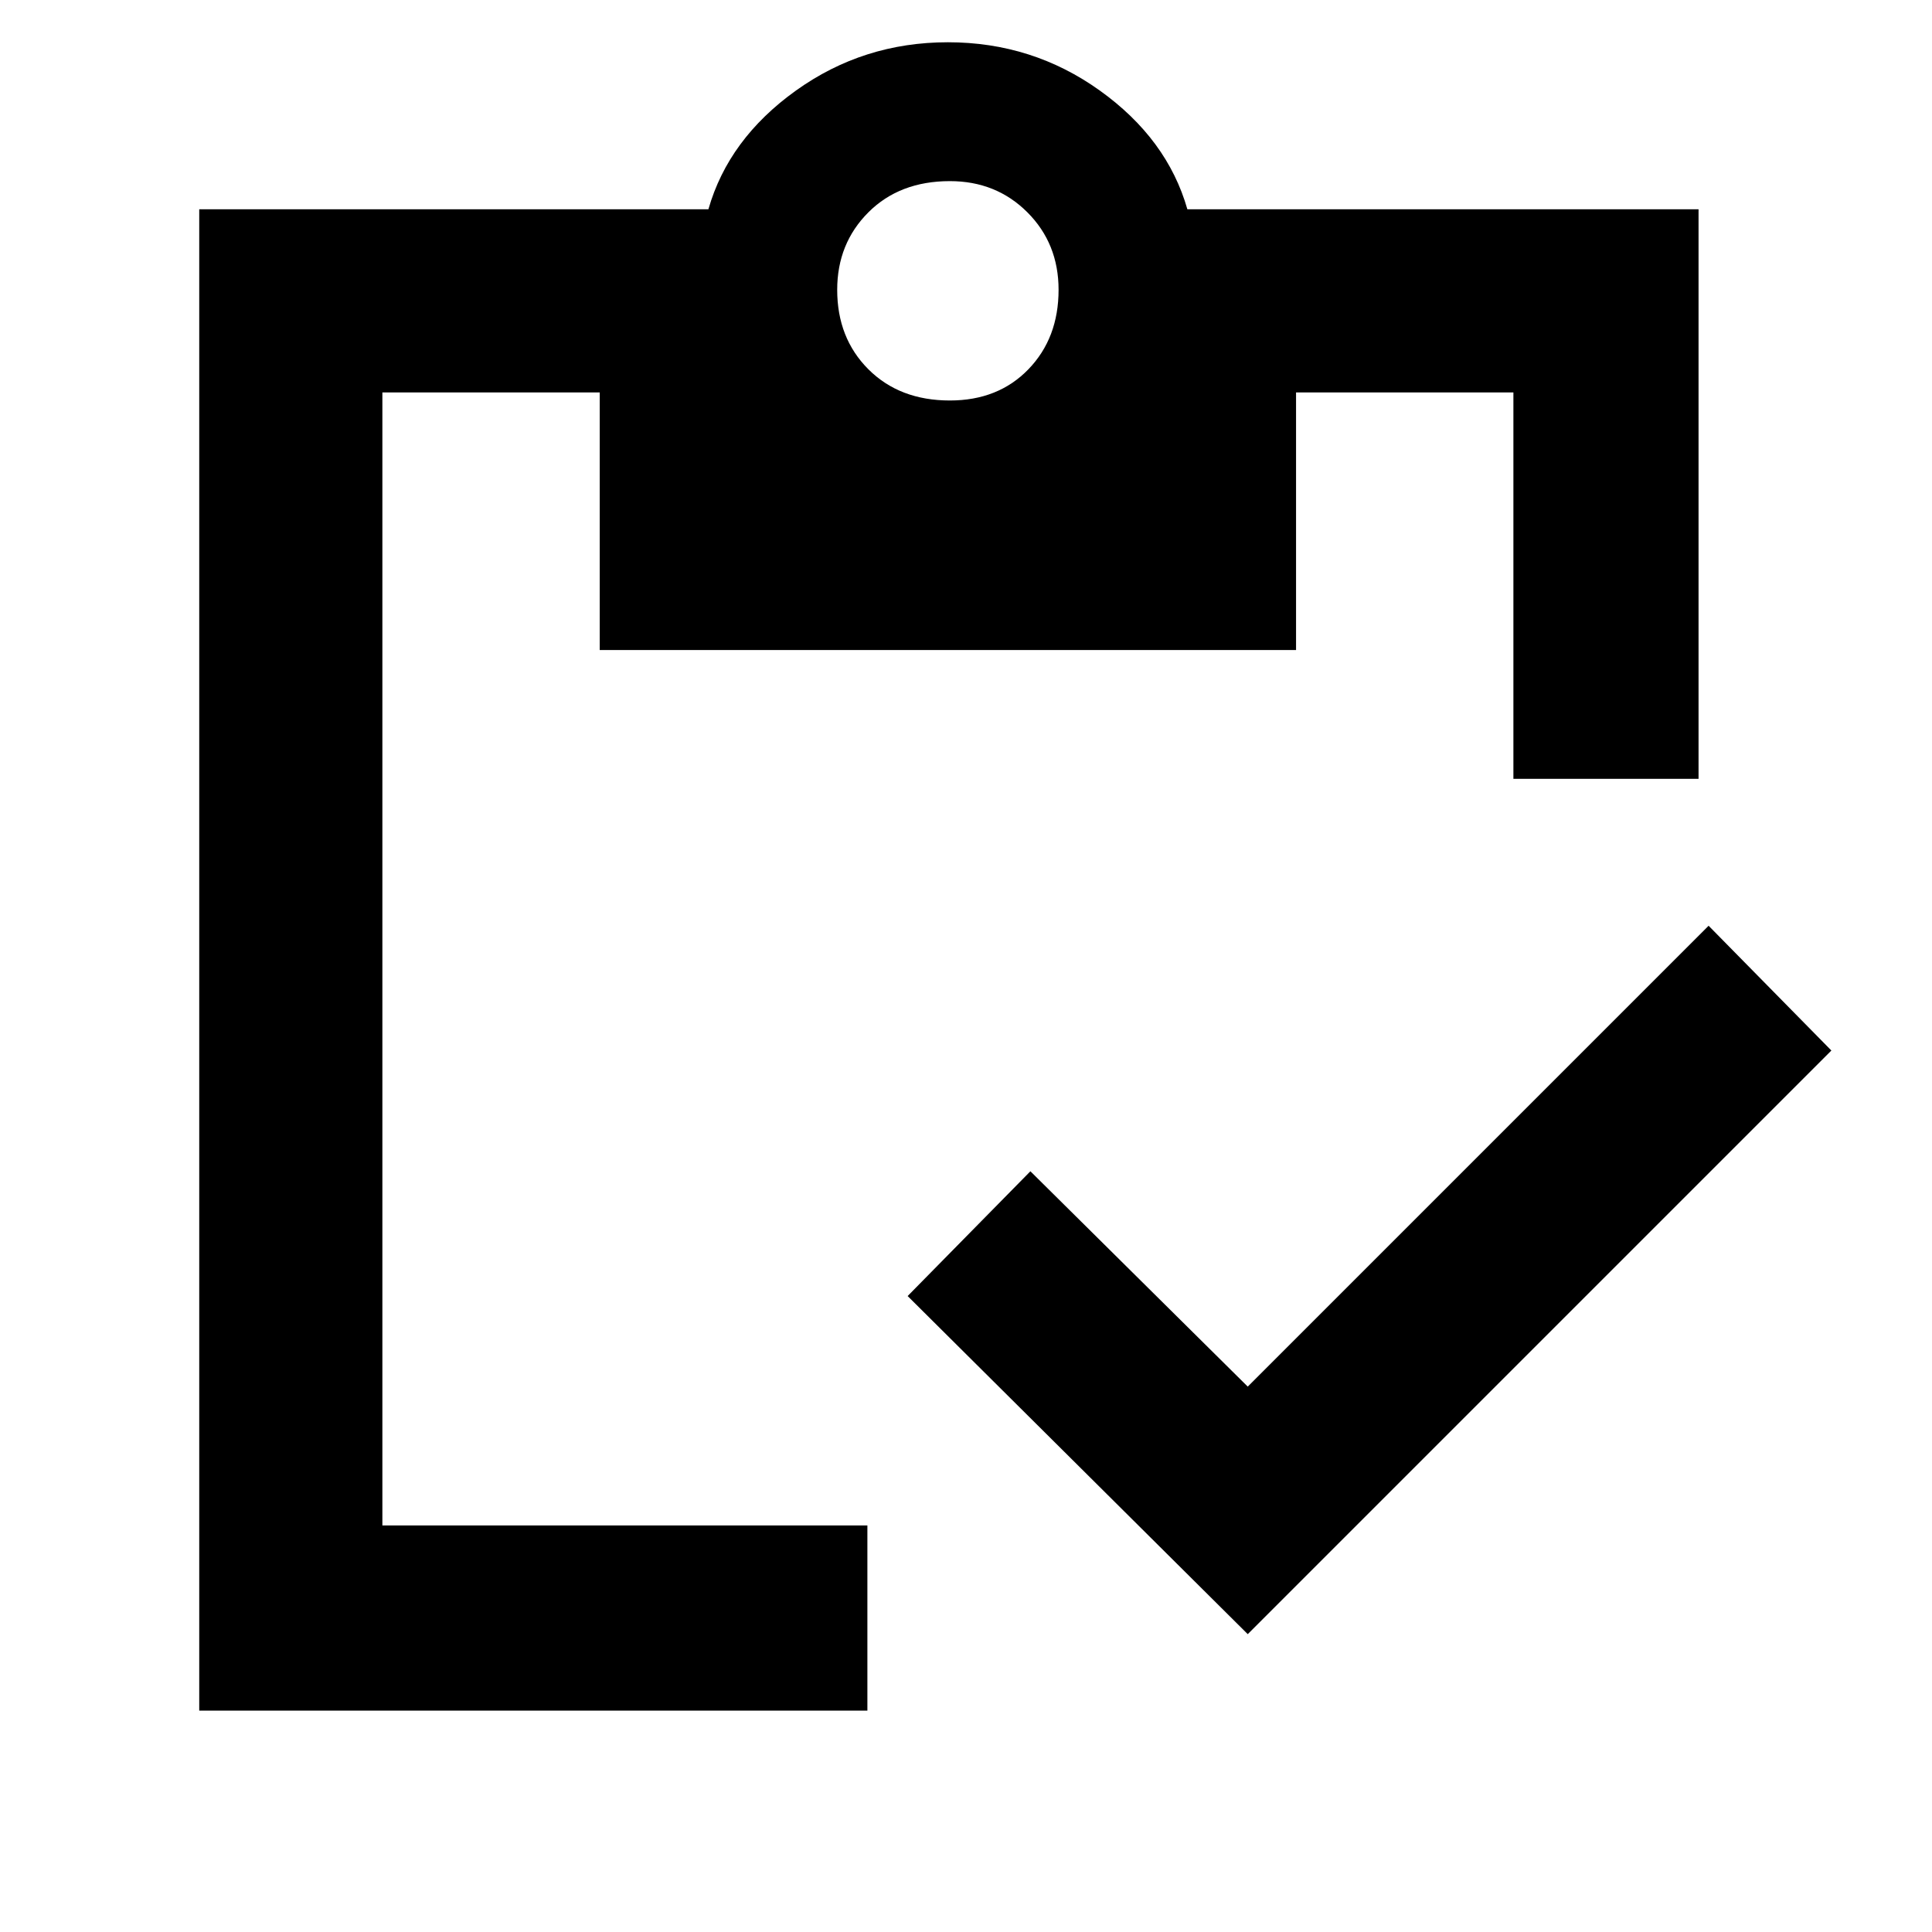 <svg xmlns="http://www.w3.org/2000/svg" height="48" width="48"><path d="M23.6 9.95Q24.8 9.95 25.55 9.175Q26.3 8.4 26.3 7.2Q26.3 6.05 25.525 5.275Q24.75 4.5 23.6 4.5Q22.35 4.5 21.575 5.275Q20.8 6.05 20.8 7.2Q20.8 8.4 21.575 9.175Q22.35 9.95 23.6 9.95ZM21.55 42.5H4.95V5.2H17.6Q18.1 3.45 19.775 2.25Q21.45 1.05 23.55 1.05Q25.65 1.05 27.325 2.25Q29 3.45 29.5 5.2H42.2V19.35H37.6V9.75Q37.6 9.75 37.6 9.75Q37.6 9.75 37.6 9.75H32.2V16.15H14.9V9.75H9.5Q9.5 9.75 9.5 9.75Q9.5 9.75 9.5 9.75V37.9Q9.5 37.9 9.5 37.9Q9.5 37.9 9.5 37.9H21.55ZM31 40.6 22.55 32.2 25.6 29.1 31 34.45 42.45 23 45.5 26.1Z"/></svg>